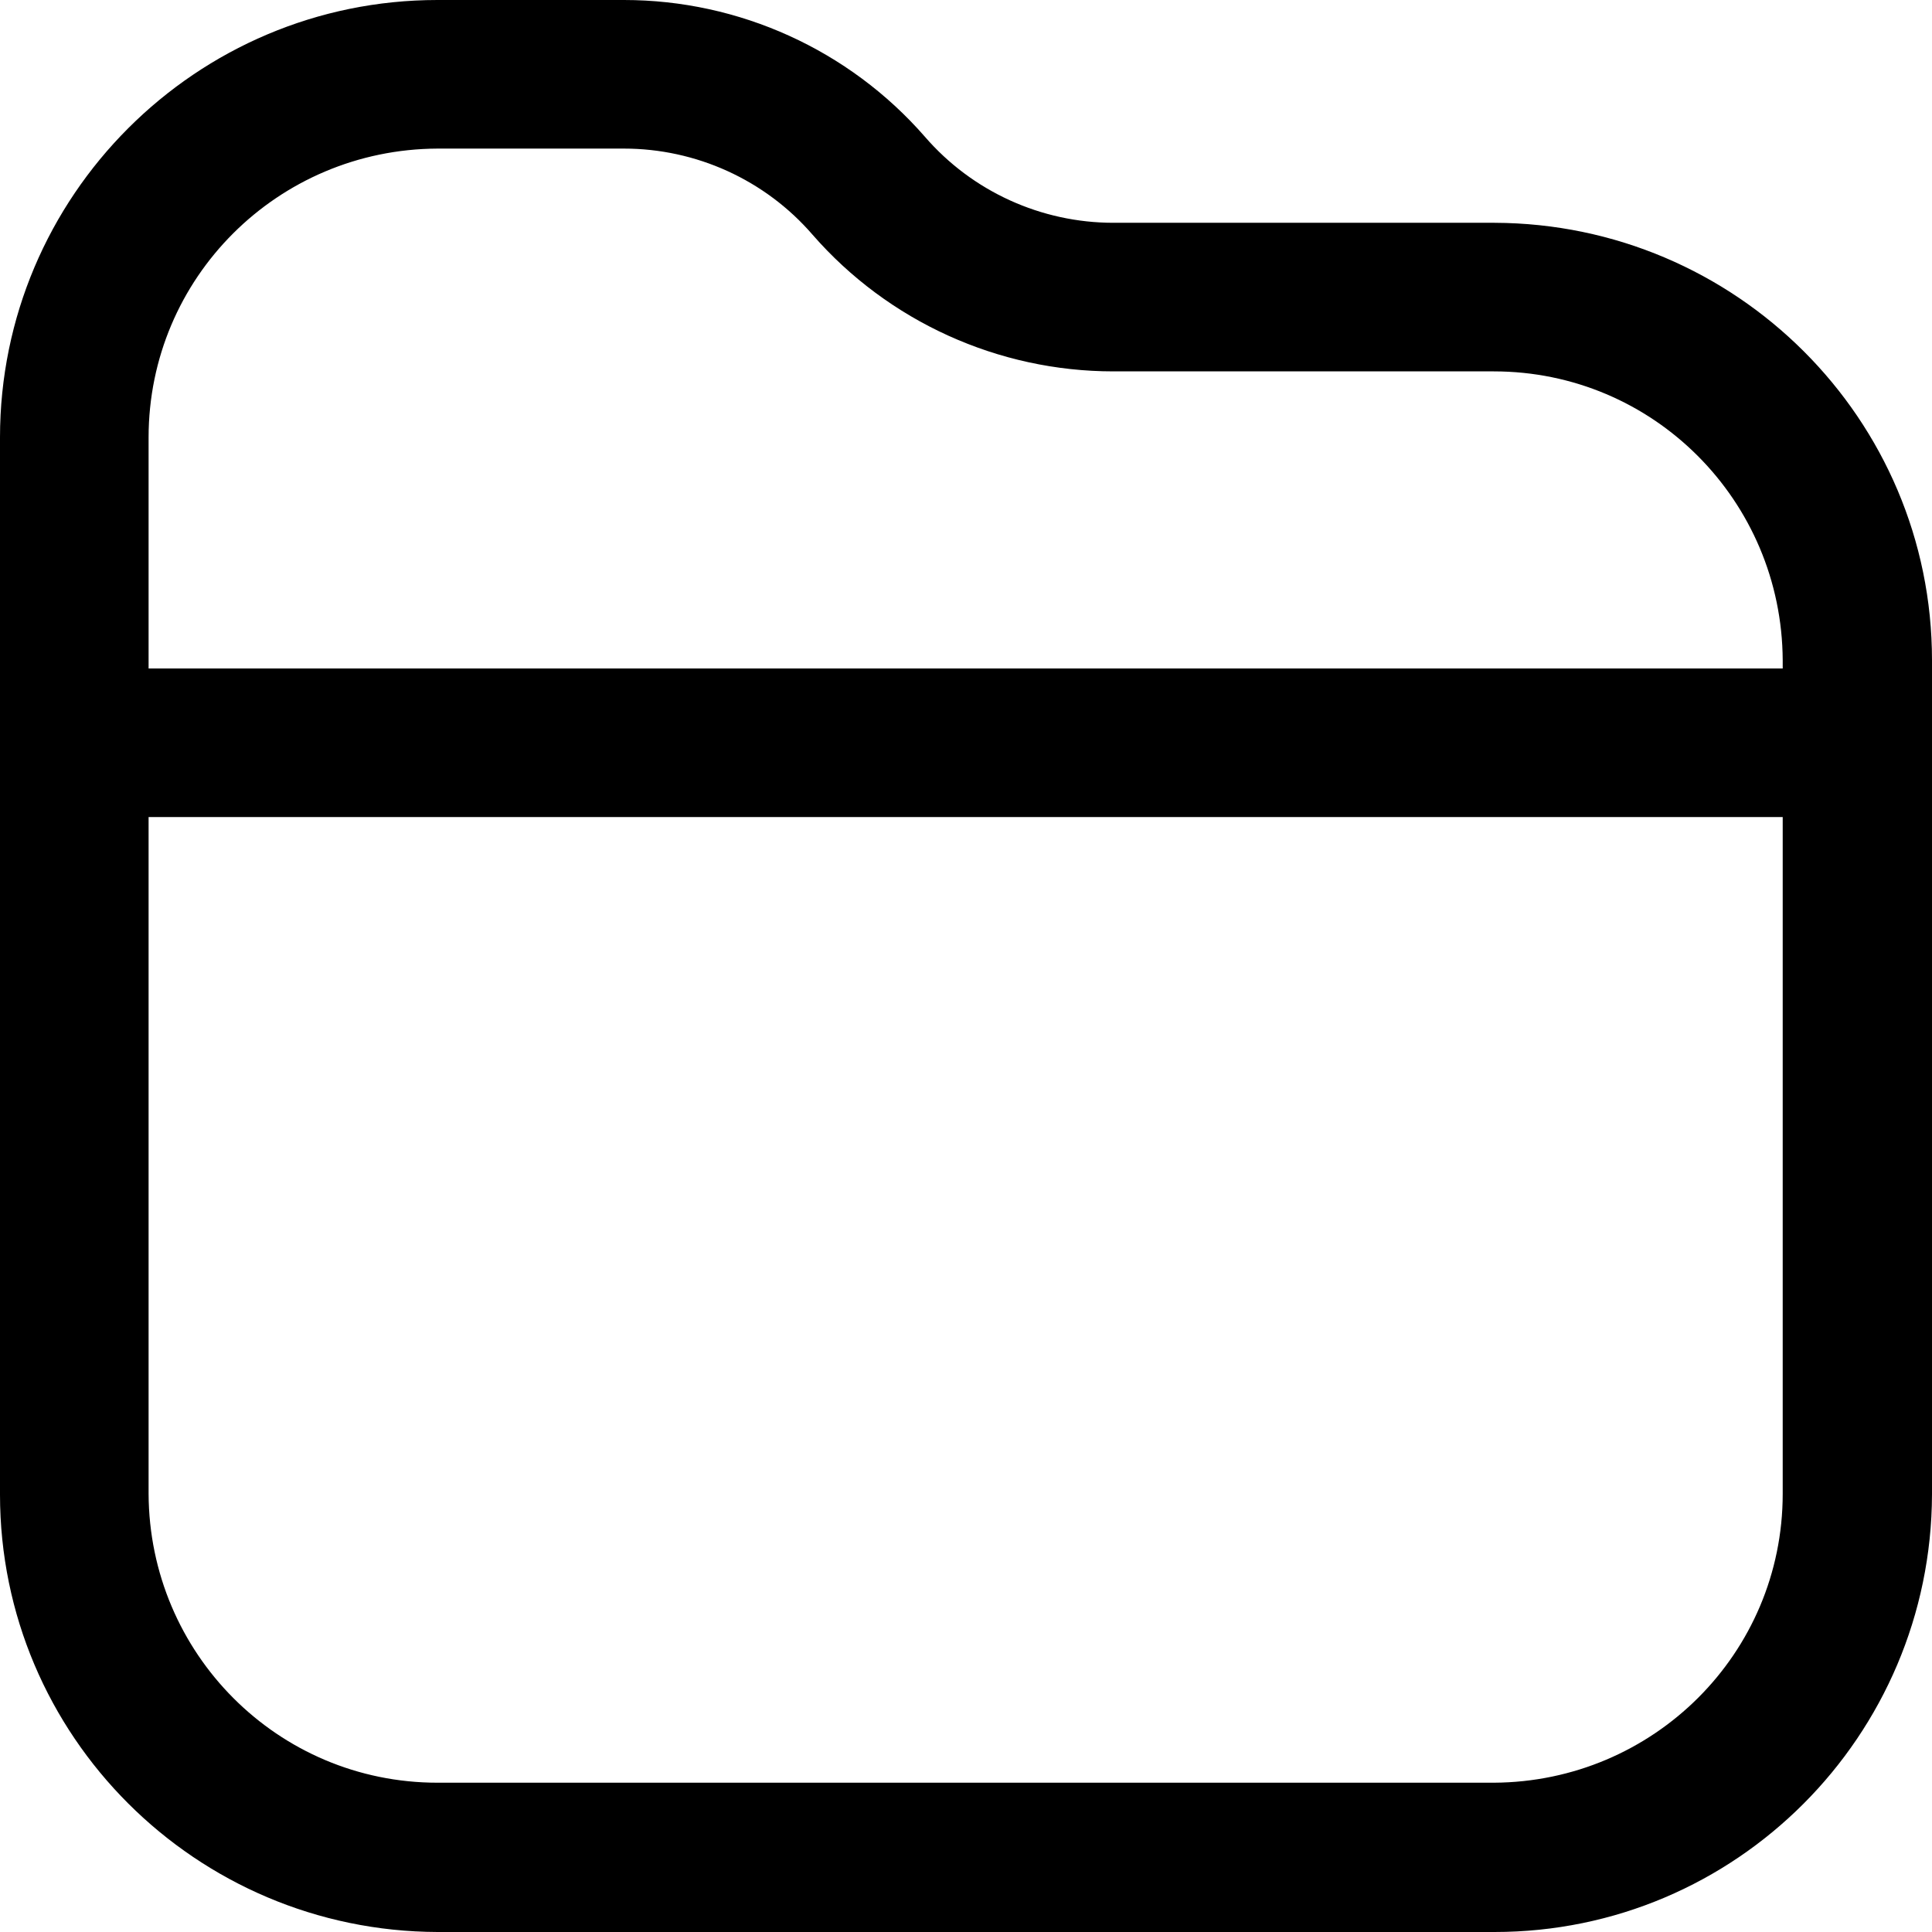 <svg width="22" height="22" viewBox="0 0 22 22" fill="none" xmlns="http://www.w3.org/2000/svg">
<path d="M17.01 2.537H12.679C11.858 2.537 11.072 2.182 10.531 1.556C9.668 0.567 8.416 0 7.105 0H4.982C2.233 0 0 2.233 0 4.982V17.018C0 19.767 2.233 21.991 4.982 22H17.018C19.767 22 21.991 19.767 22 17.018V7.519C22 4.77 19.767 2.546 17.018 2.537H17.01ZM20.3 17.01C20.3 18.828 18.828 20.291 17.01 20.3H4.982C3.163 20.3 1.7 18.828 1.692 17.01V9.304H20.3V17.01ZM20.3 7.612H1.692V4.982C1.692 3.163 3.163 1.7 4.982 1.692H7.105C7.925 1.692 8.712 2.047 9.253 2.673C10.116 3.662 11.368 4.229 12.679 4.229H17.01C18.828 4.229 20.291 5.701 20.3 7.519V7.612Z" fill="black"/>
</svg>
